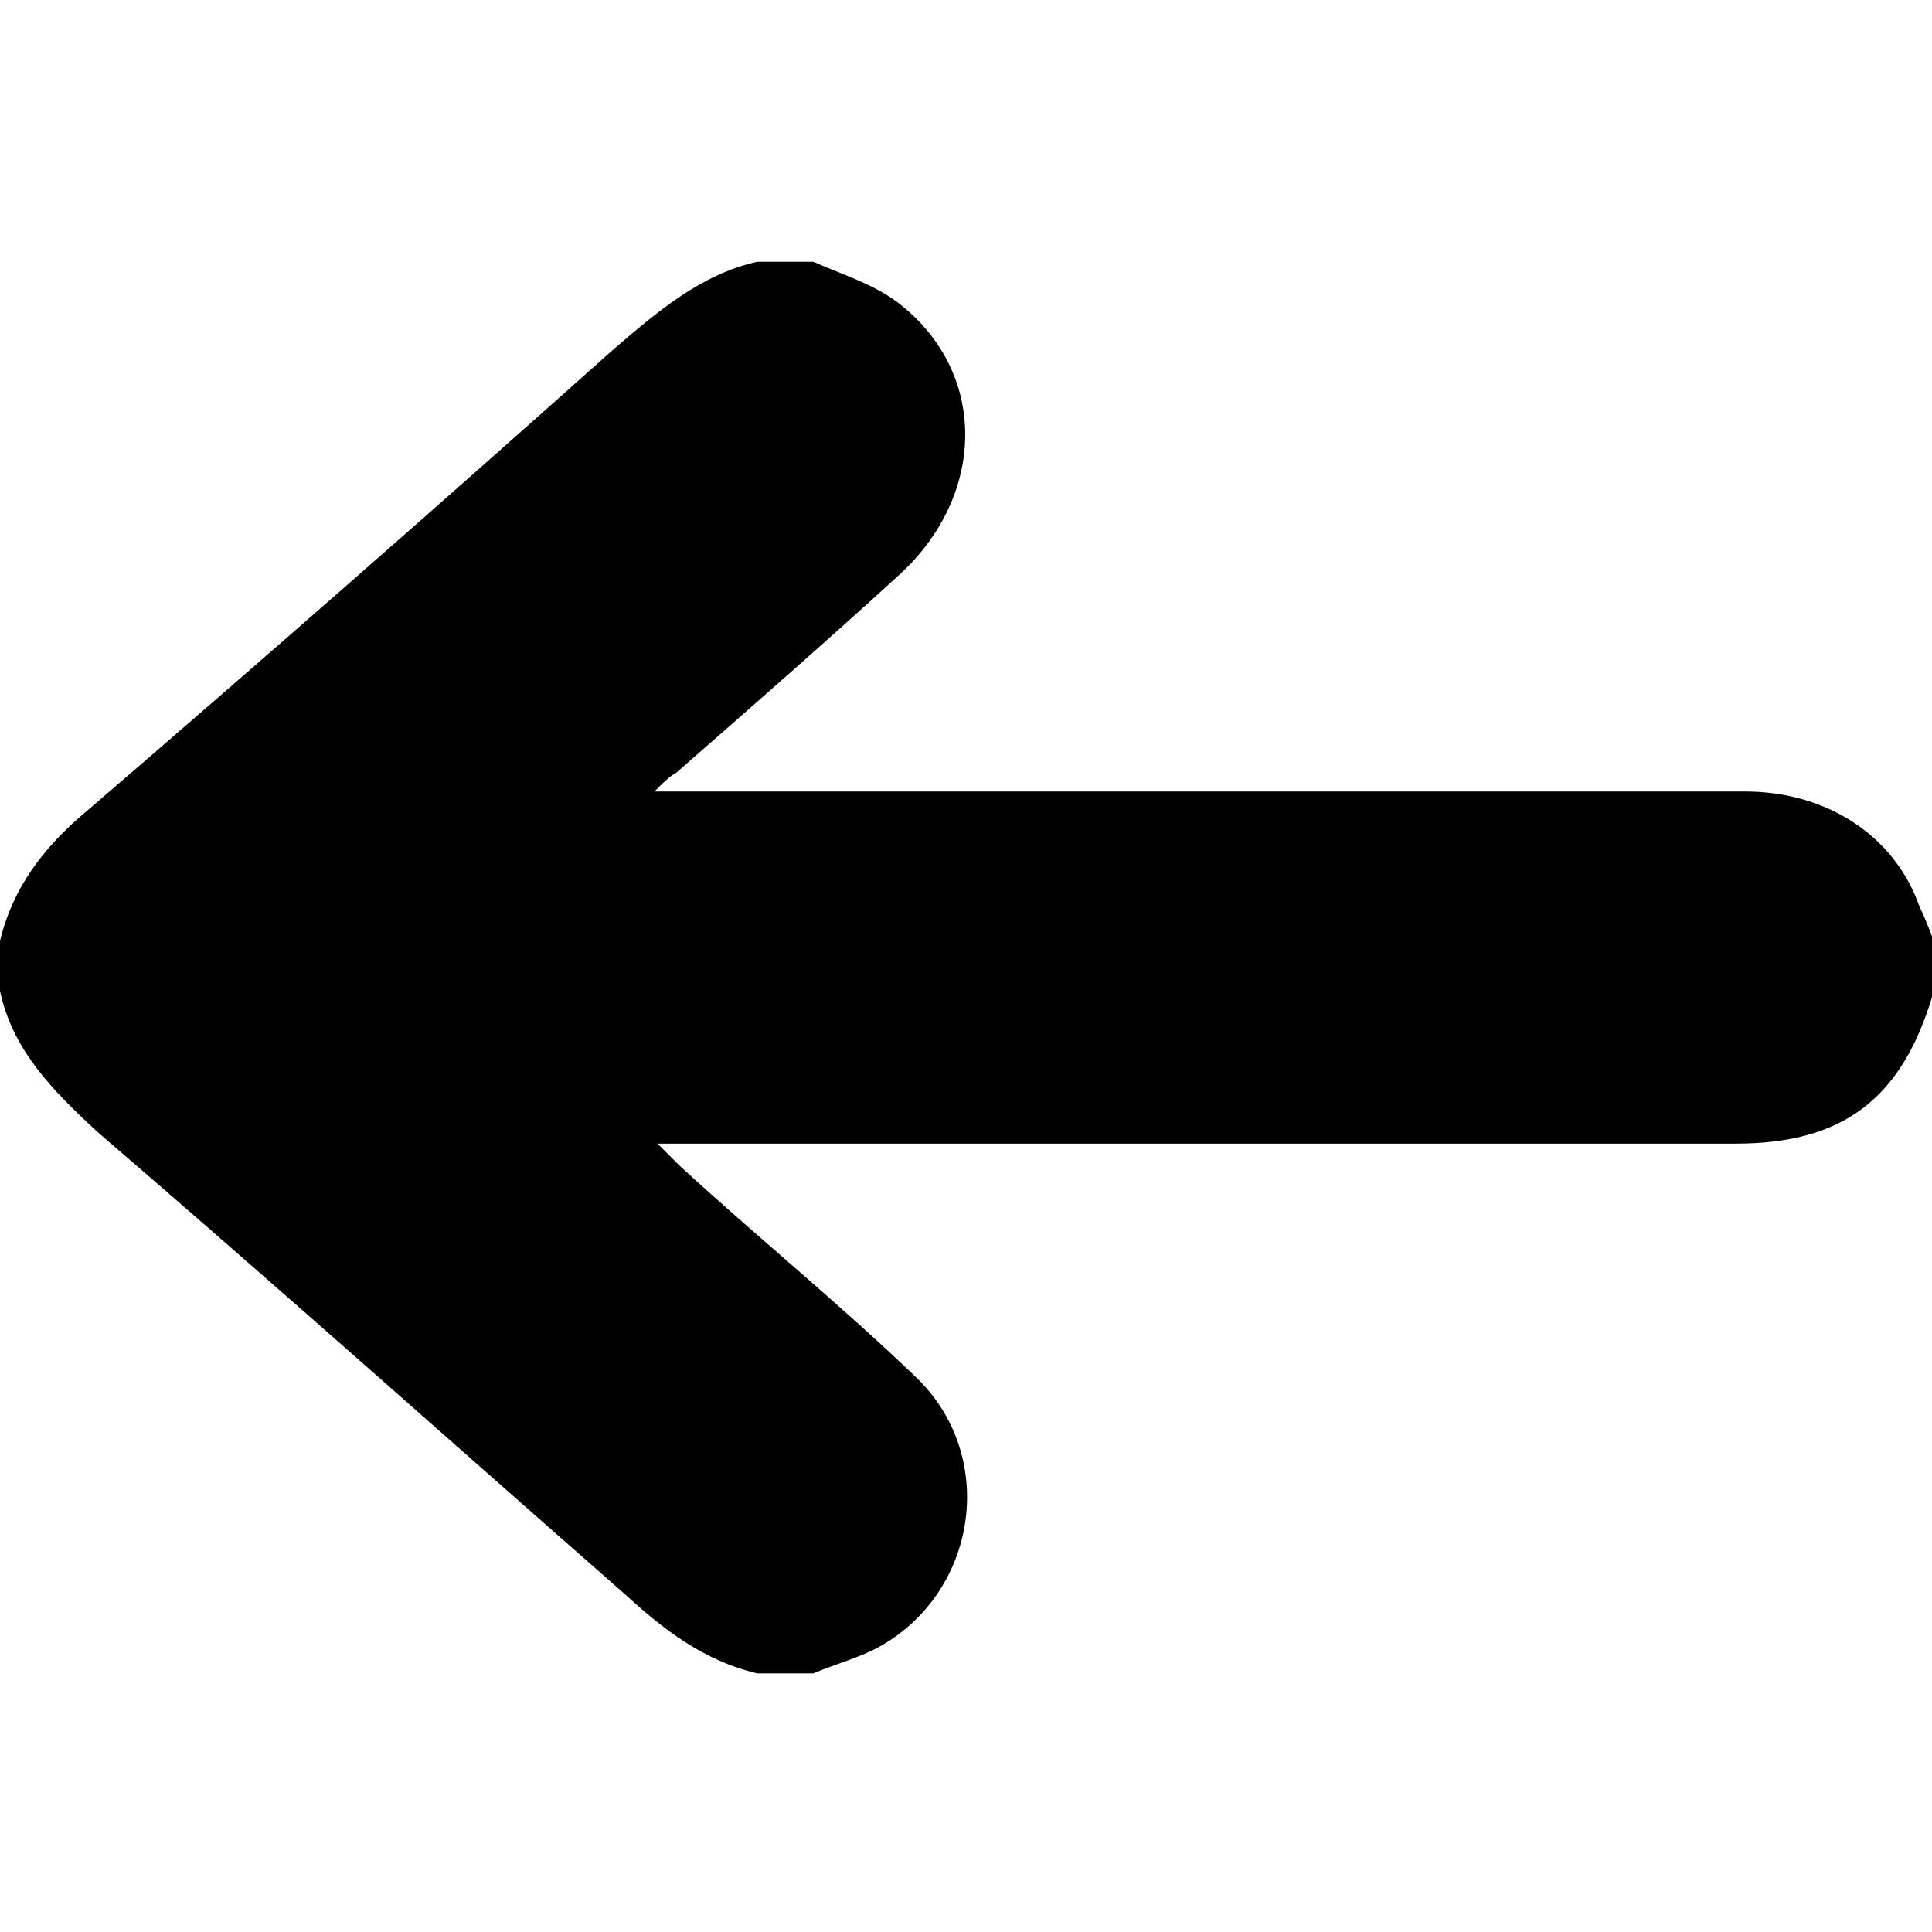 <svg class="svg-ico-arr-sm-l" xmlns="http://www.w3.org/2000/svg" width="12" height="12" viewBox="0 0 62 45.2"><path d="M61.6 20.7c-0.8-2.3-3-3.7-5.6-3.7 -11.3 0-22.6 0-33.9 0h-1.1c0.3-0.3 0.5-0.5 0.7-0.6 2.4-2.1 4.8-4.2 7.1-6.3 2.9-2.6 2.9-6.6 0-8.8C28 0.7 27 0.4 26.1 0h-1.8c-1.8 0.4-3.2 1.6-4.6 2.8C14.1 7.8 8.4 12.8 2.7 17.7 1.4 18.8 0.4 20.1 0 21.8v1.6c0.4 1.9 1.7 3.2 3.1 4.5 5.7 4.9 11.3 9.9 17 14.9 1.2 1.1 2.5 2.1 4.2 2.5h1.8c0.7-0.3 1.5-0.5 2.2-0.9 3.1-1.8 3.7-6.1 1.1-8.6 -2.5-2.4-5.1-4.5-7.6-6.8 -0.2-0.2-0.4-0.4-0.7-0.7h1c11.2 0 22.4 0 33.6 0 3.4 0 5.3-1.4 6.3-4.7 0 0 0.1-0.1 0.1-0.1v-1.6C61.9 21.4 61.8 21.1 61.6 20.7z"></path></svg>